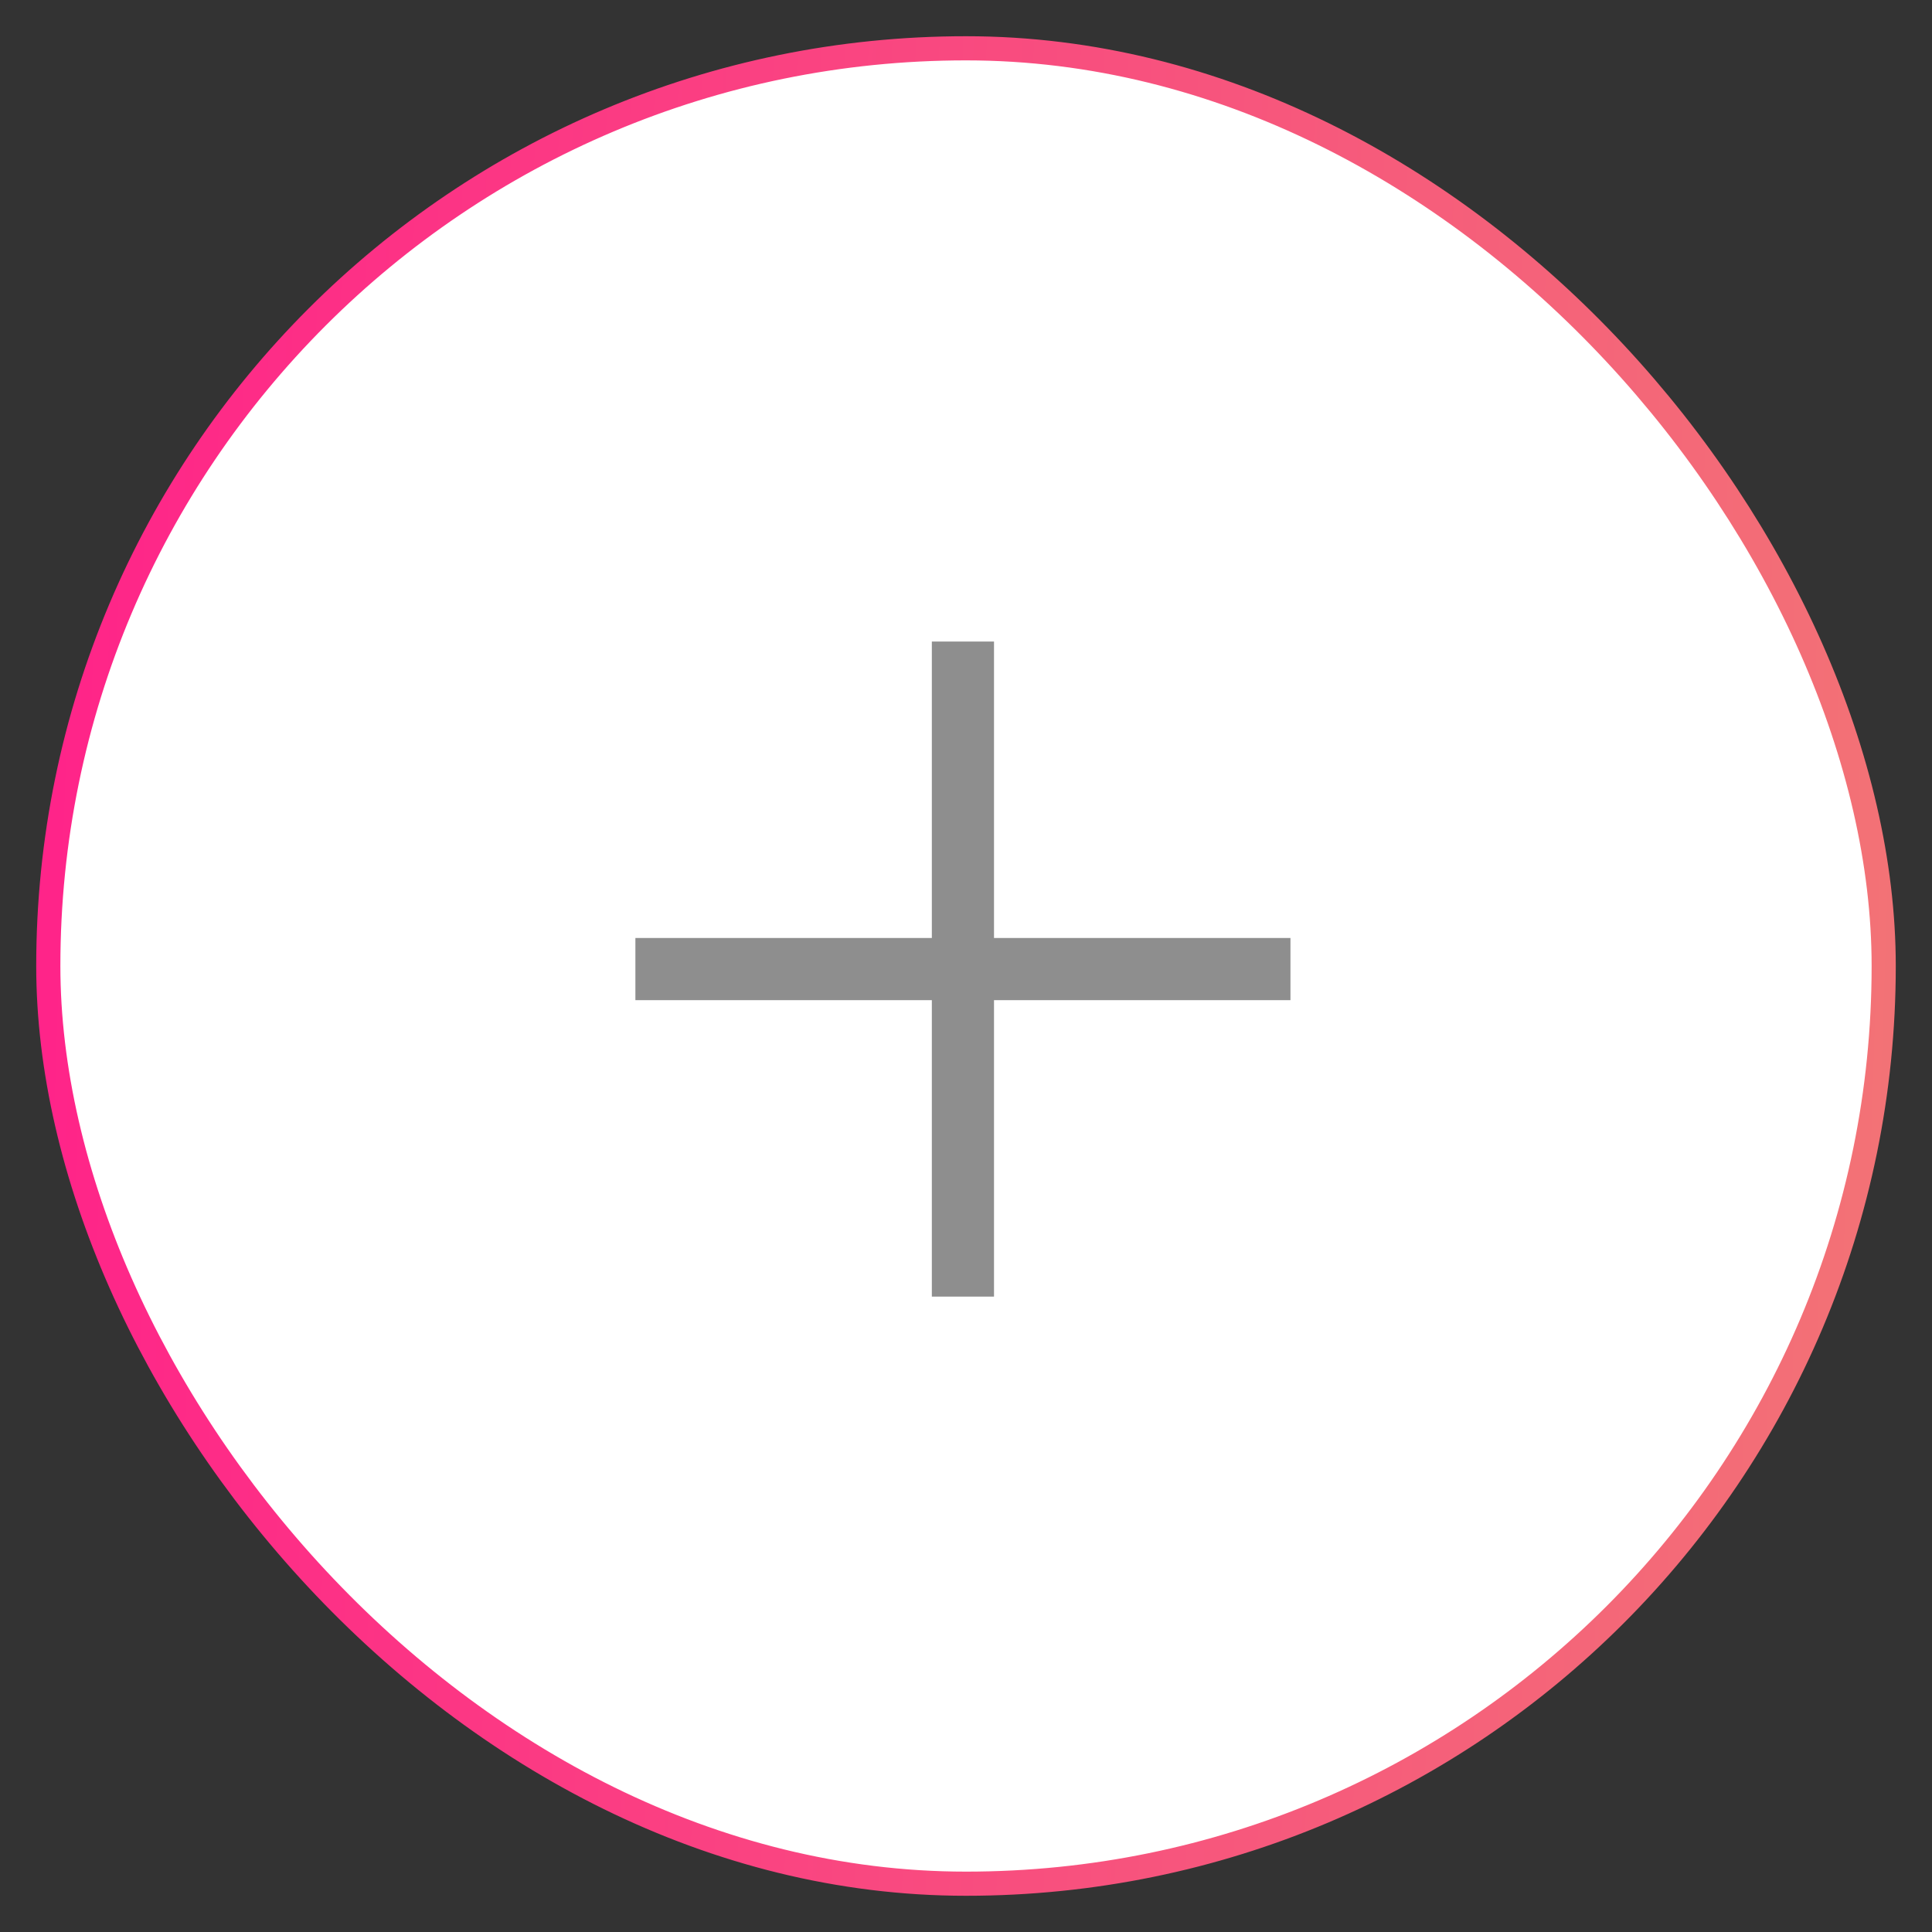<svg width="80" height="80" viewBox="0 0 80 80" fill="none" xmlns="http://www.w3.org/2000/svg">
  <rect x="0" y="0" width="80" height="80" fill="#333333" stroke="none"/>
  <rect x="2" y="2" width="76" height="76" rx="38" fill="white"/>
  <rect x="2" y="2" width="76" height="76" rx="38" stroke="url(#paint0_linear_3269_3098)"/>
  <path 
    d="M50.5 31.5L48.68 29.68L40 38.36L31.32 29.68L29.5 31.5L38.18 40.18L29.5 48.86L31.32 50.68L40 42L48.68 50.68L50.5 48.86L41.82 40.18L50.5 31.5Z" 
    fill="#8E8E8E" 
    transform="rotate(45 40 40)"
  />
  <defs>
    <linearGradient id="paint0_linear_3269_3098" x1="2.12" y1="5.65" x2="82.18" y2="8.3" gradientUnits="userSpaceOnUse">
      <stop stop-color="#FF2389"/>
      <stop offset="1" stop-color="#F27575"/>
    </linearGradient>
  </defs>
</svg>